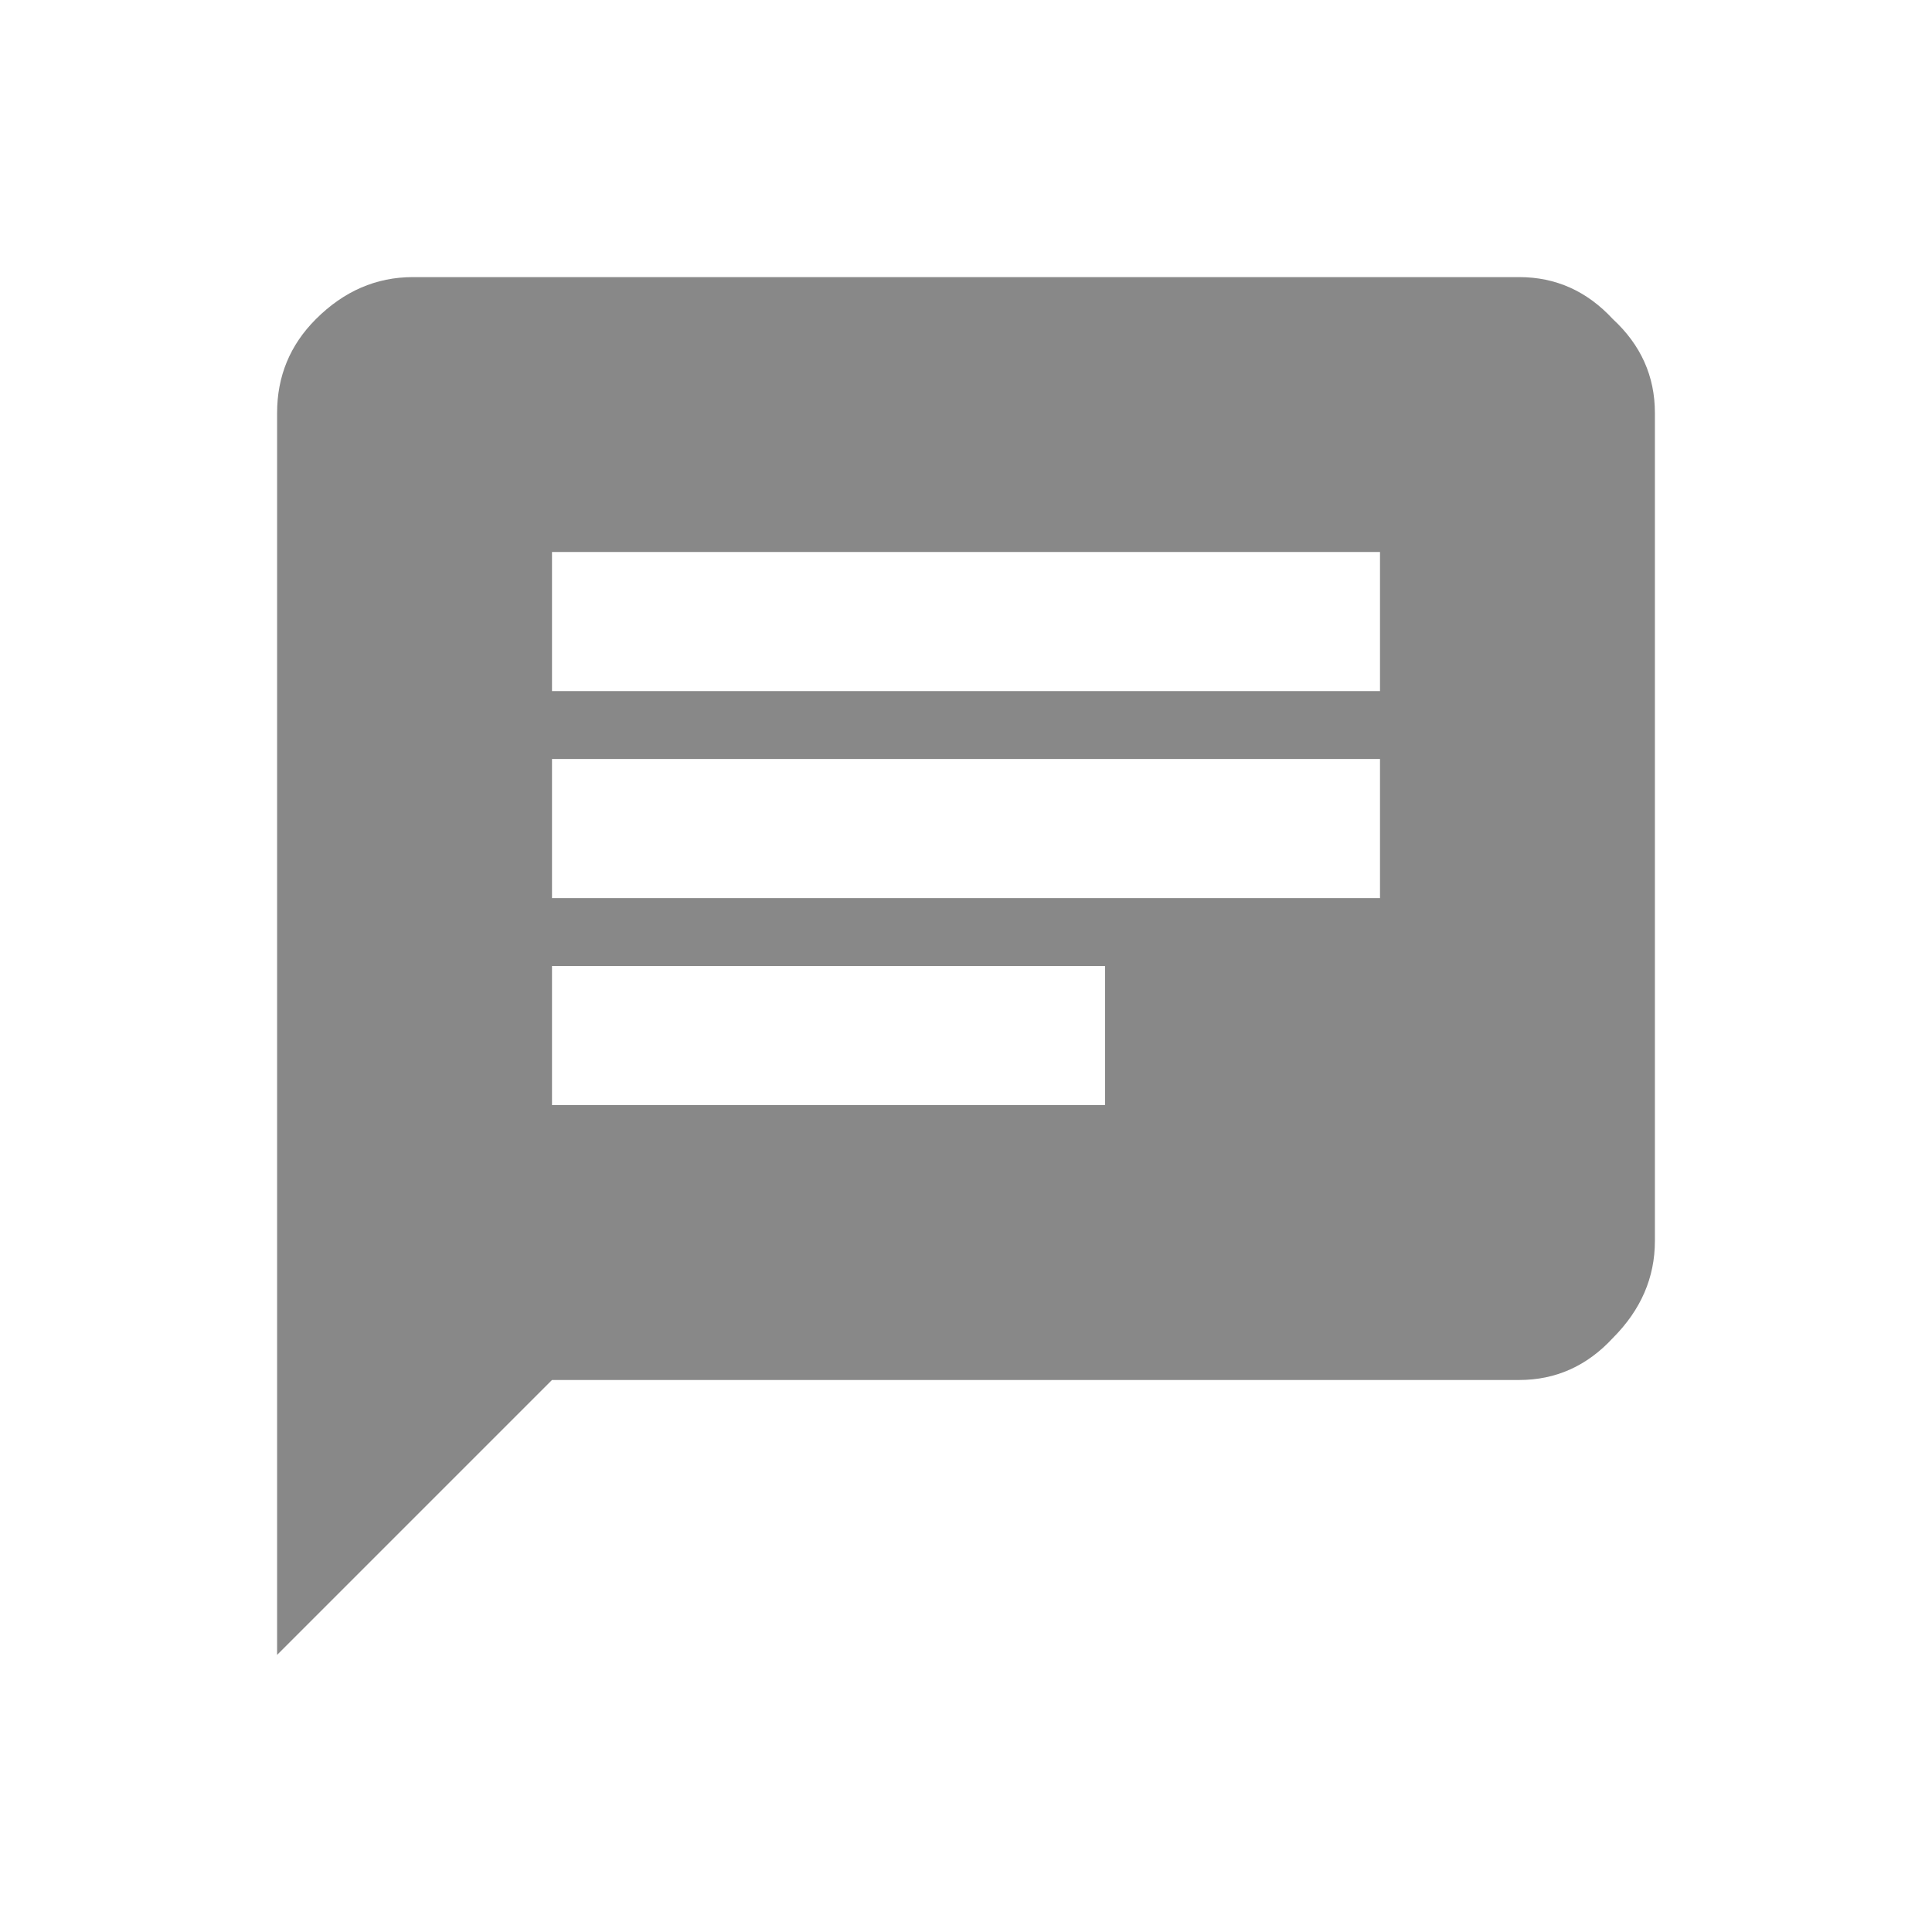 <svg width="28" height="28" viewBox="0 0 28 28" fill="none" xmlns="http://www.w3.org/2000/svg">
<g filter="url(#filter0_d_11014_2541)">
<path d="M20 6.016V4H8V6.016H20ZM16.016 12.016V10H8V12.016H16.016ZM8 7V9.016H20V7H8ZM22.016 0.016C22.547 0.016 23 0.219 23.375 0.625C23.781 1 23.984 1.453 23.984 1.984V13.984C23.984 14.516 23.781 14.984 23.375 15.391C23 15.797 22.547 16 22.016 16H8L4.016 19.984V1.984C4.016 1.453 4.203 1 4.578 0.625C4.984 0.219 5.453 0.016 5.984 0.016H22.016Z" fill="#888888"/>
</g>
<defs>
<filter id="filter0_d_11014_2541" x="0.016" y="0.016" width="27.969" height="27.969" filterUnits="userSpaceOnUse" color-interpolation-filters="sRGB">
<feFlood flood-opacity="0" result="BackgroundImageFix"/>
<feColorMatrix in="SourceAlpha" type="matrix" values="0 0 0 0 0 0 0 0 0 0 0 0 0 0 0 0 0 0 127 0" result="hardAlpha"/>
<feOffset dy="4"/>
<feGaussianBlur stdDeviation="2"/>
<feComposite in2="hardAlpha" operator="out"/>
<feColorMatrix type="matrix" values="0 0 0 0 0 0 0 0 0 0 0 0 0 0 0 0 0 0 0.25 0"/>
<feBlend mode="normal" in2="BackgroundImageFix" result="effect1_dropShadow_11014_2541"/>
<feBlend mode="normal" in="SourceGraphic" in2="effect1_dropShadow_11014_2541" result="shape"/>
</filter>
</defs>
</svg>
